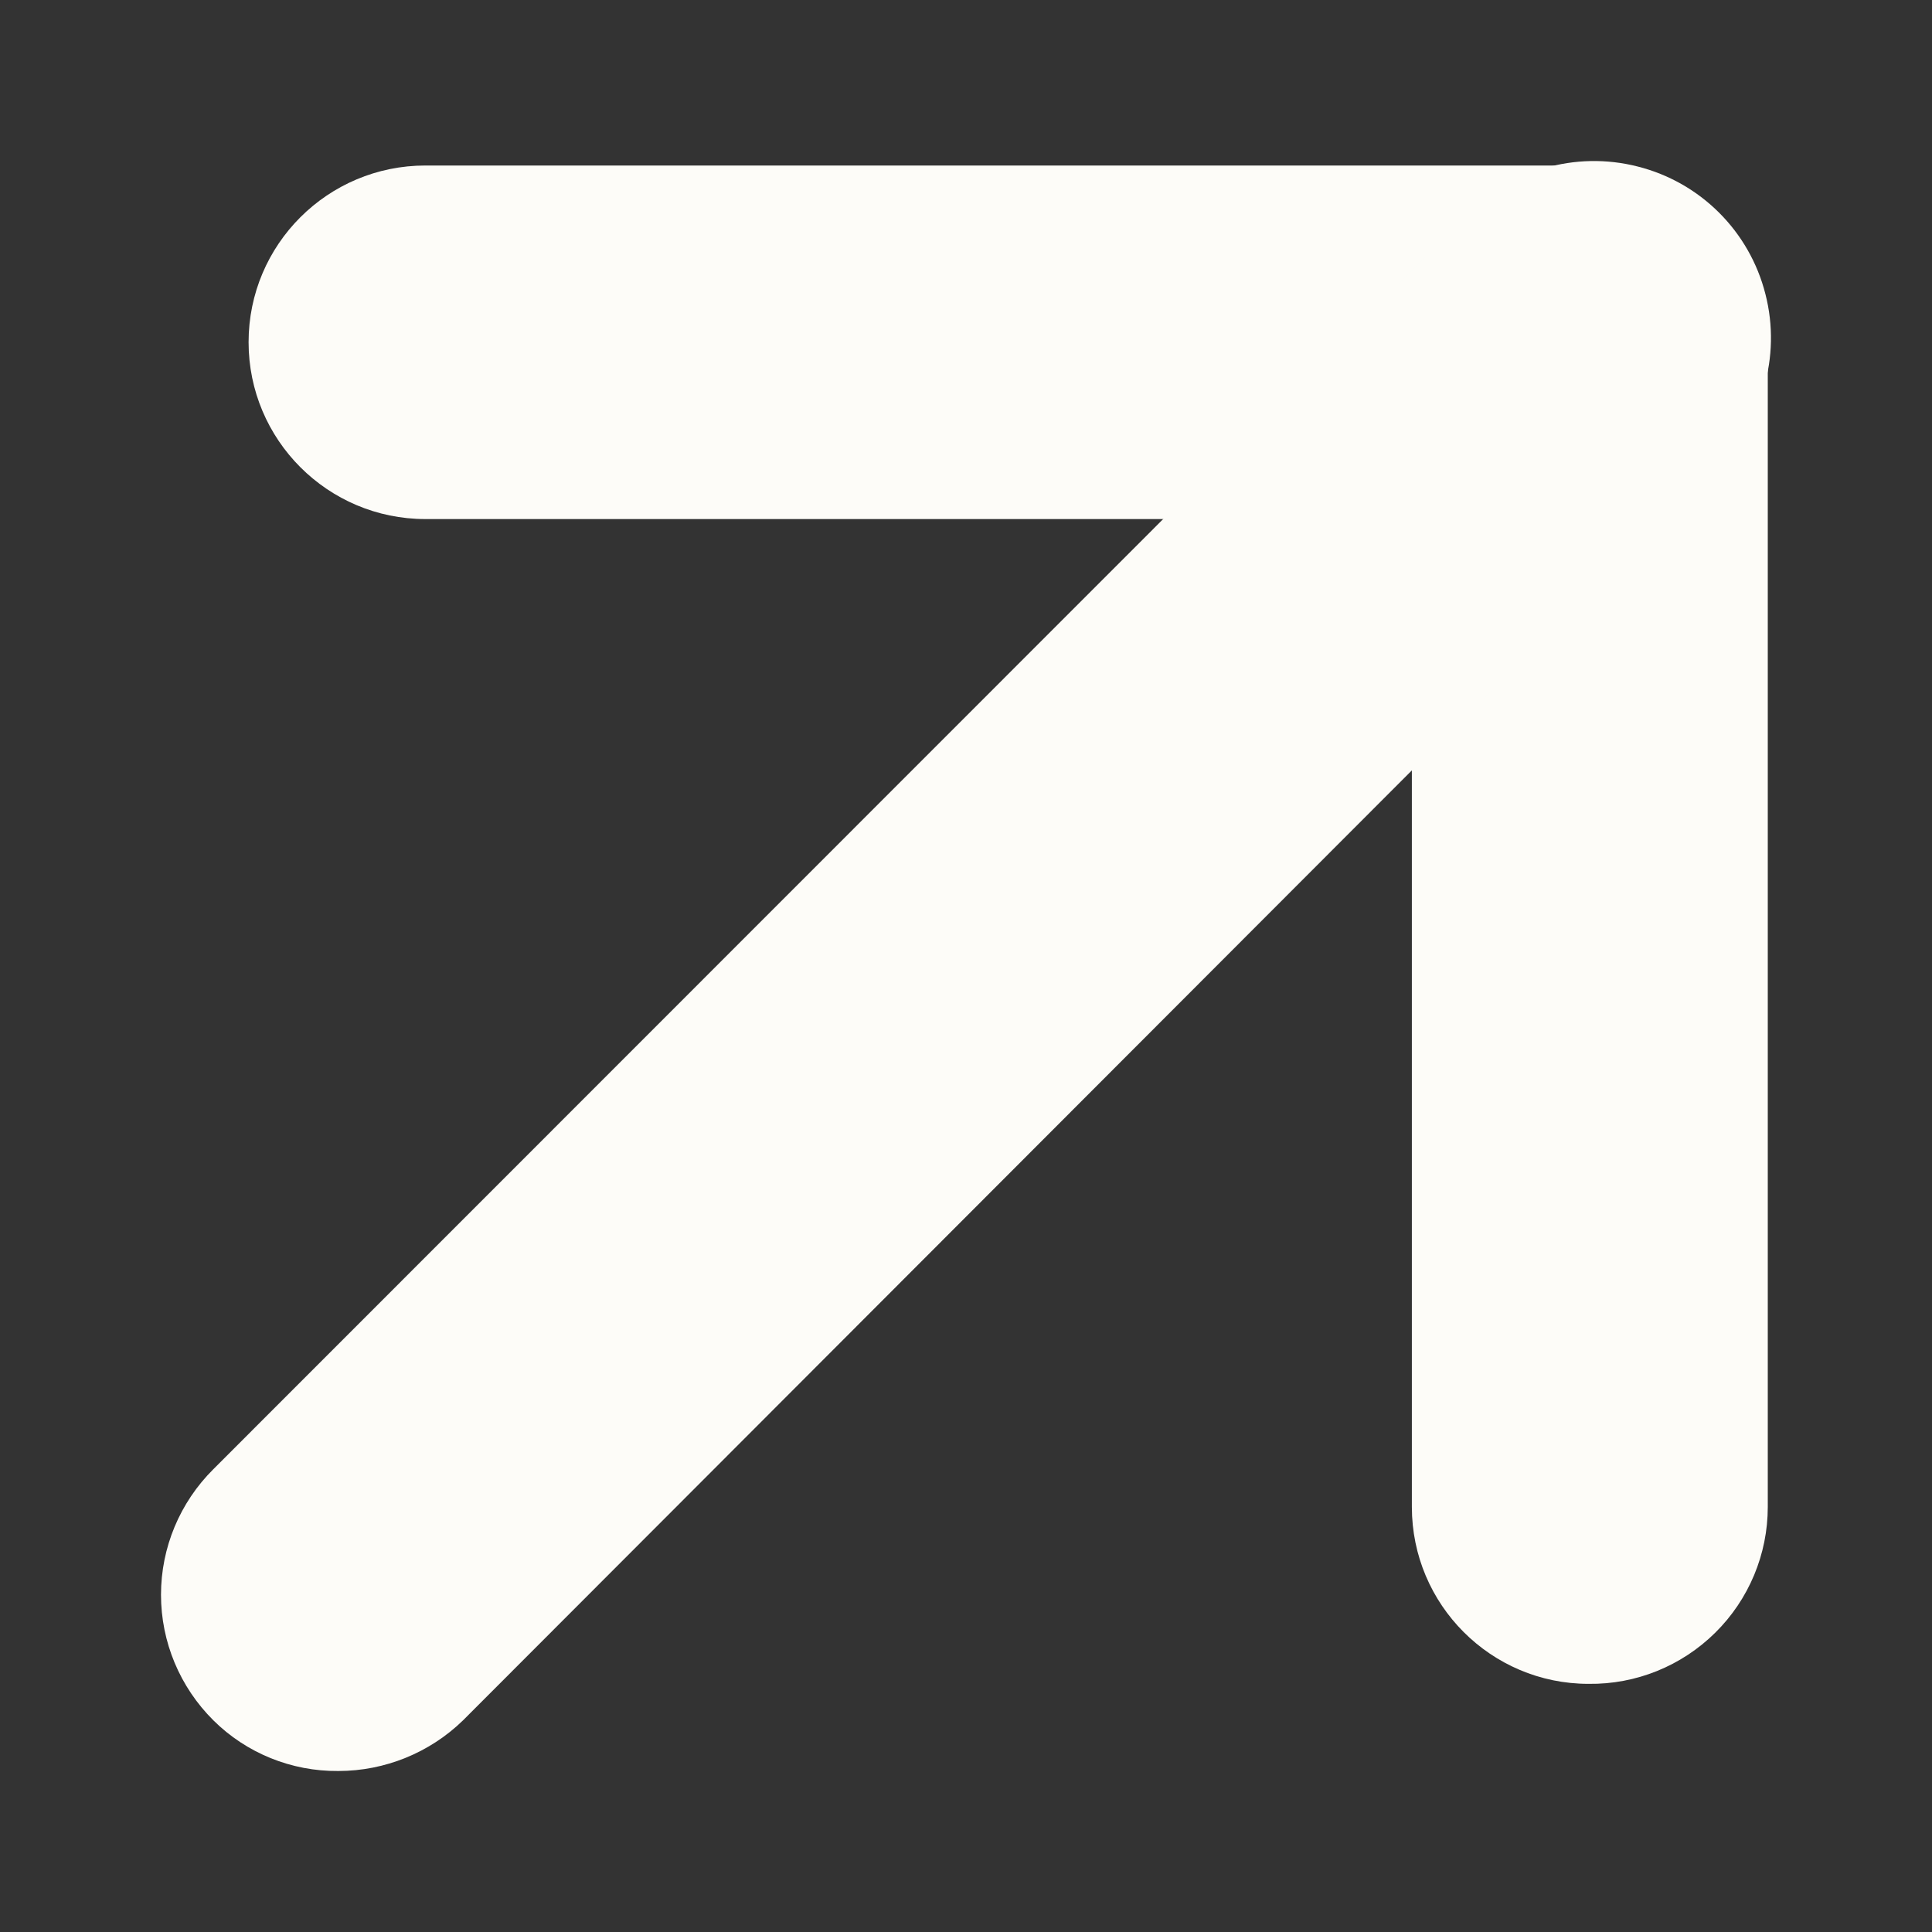 <svg width="9" height="9" viewBox="0 0 9 9" fill="none" xmlns="http://www.w3.org/2000/svg">
<rect x="0" y="0" width="9" height="9" fill="#333333" stroke="none"/>
<path d="M7.4 7.432C7.173 7.432 6.989 7.247 6.989 7.02V2.006H1.982C1.754 2.006 1.57 1.822 1.57 1.594C1.57 1.367 1.754 1.182 1.982 1.182H7.406C7.514 1.18 7.619 1.222 7.697 1.298C7.776 1.376 7.819 1.483 7.818 1.594V7.02C7.819 7.131 7.776 7.237 7.697 7.315C7.618 7.392 7.511 7.435 7.4 7.432Z" fill="#FDFCF8"/>
<path d="M1.576 7.838C1.467 7.84 1.362 7.799 1.285 7.723C1.206 7.645 1.161 7.539 1.161 7.429C1.161 7.318 1.206 7.213 1.285 7.135L7.115 1.303C7.218 1.193 7.372 1.148 7.518 1.185C7.664 1.222 7.778 1.336 7.815 1.482C7.852 1.628 7.807 1.783 7.697 1.885L1.867 7.723C1.788 7.797 1.684 7.838 1.576 7.838Z" fill="#FDFCF8"/>
<path d="M7.4 7.844C6.946 7.844 6.577 7.475 6.577 7.02V2.418H1.982C1.527 2.418 1.158 2.049 1.158 1.594C1.158 1.139 1.527 0.771 1.982 0.771H7.411C7.631 0.766 7.843 0.851 7.999 1.007C8.154 1.162 8.239 1.374 8.235 1.594V7.02C8.235 7.24 8.147 7.451 7.99 7.606C7.833 7.761 7.621 7.847 7.4 7.844Z" fill="#FDFCF8"/>
<path d="M1.576 8.25C1.358 8.252 1.148 8.167 0.994 8.014C0.838 7.859 0.75 7.649 0.75 7.429C0.75 7.209 0.838 6.999 0.994 6.844L6.824 1.012C7.029 0.792 7.338 0.701 7.63 0.776C7.922 0.85 8.15 1.078 8.224 1.37C8.299 1.662 8.208 1.971 7.988 2.176L2.157 8.014C2.002 8.165 1.793 8.25 1.576 8.25Z" fill="#FDFCF8"/>
</svg>
